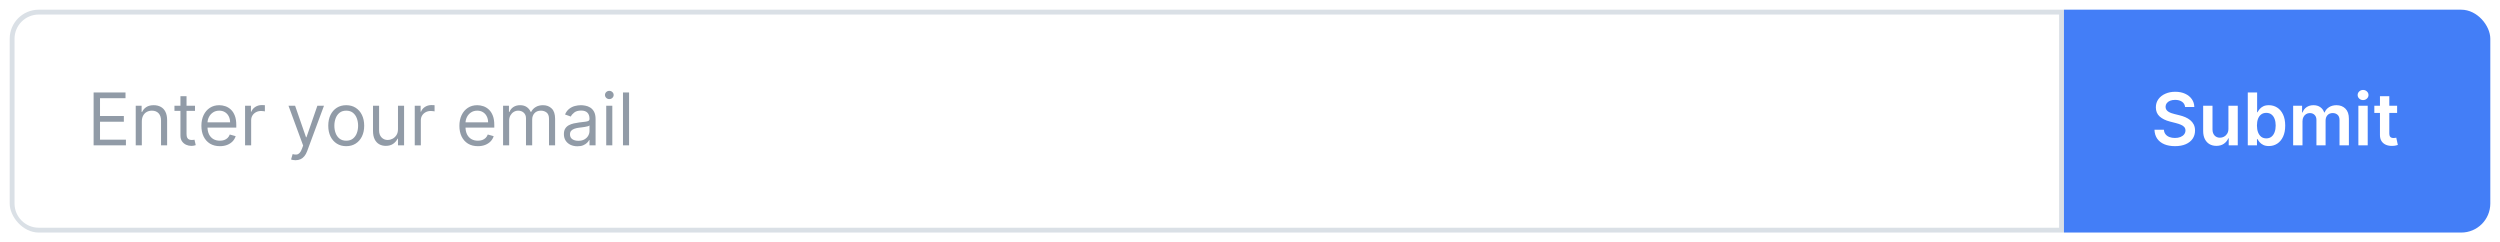 <svg width="516" height="50" viewBox="0 0 516 50" fill="none" xmlns="http://www.w3.org/2000/svg">
<g filter="url(#filter0_d_8164_13432)">
<g clip-path="url(#clip0_8164_13432)">
<path d="M2.5 7C2.5 3.962 4.962 1.5 8 1.5H425.5V46.5H8C4.962 46.5 2.5 44.038 2.5 41V7Z" fill="white"/>
<path d="M2.5 7C2.5 3.962 4.962 1.5 8 1.5H425.5V46.5H8C4.962 46.5 2.5 44.038 2.5 41V7Z" stroke="#DAE0E6"/>
<path d="M19.321 29V18.091H25.905V19.263H20.642V22.949H25.564V24.121H20.642V27.828H25.99V29H19.321ZM29.273 24.078V29H28.015V20.818H29.23V22.097H29.336C29.528 21.681 29.819 21.347 30.21 21.095C30.601 20.84 31.105 20.712 31.723 20.712C32.277 20.712 32.761 20.825 33.177 21.053C33.593 21.276 33.916 21.617 34.146 22.075C34.377 22.53 34.493 23.105 34.493 23.801V29H33.236V23.886C33.236 23.244 33.069 22.743 32.735 22.384C32.401 22.022 31.943 21.841 31.361 21.841C30.959 21.841 30.601 21.928 30.285 22.102C29.972 22.276 29.725 22.53 29.544 22.864C29.363 23.197 29.273 23.602 29.273 24.078ZM40.248 20.818V21.884H36.008V20.818H40.248ZM37.244 18.858H38.501V26.656C38.501 27.011 38.552 27.278 38.655 27.455C38.762 27.629 38.897 27.746 39.06 27.807C39.227 27.864 39.403 27.892 39.588 27.892C39.726 27.892 39.84 27.885 39.928 27.871C40.017 27.853 40.088 27.839 40.142 27.828L40.397 28.957C40.312 28.989 40.193 29.021 40.04 29.053C39.888 29.089 39.694 29.107 39.46 29.107C39.105 29.107 38.757 29.03 38.416 28.878C38.078 28.725 37.798 28.492 37.574 28.18C37.354 27.867 37.244 27.473 37.244 26.997V18.858ZM45.382 29.171C44.593 29.171 43.913 28.996 43.341 28.648C42.773 28.297 42.335 27.807 42.026 27.178C41.72 26.546 41.568 25.811 41.568 24.973C41.568 24.135 41.72 23.396 42.026 22.757C42.335 22.114 42.764 21.614 43.315 21.255C43.869 20.893 44.515 20.712 45.254 20.712C45.68 20.712 46.101 20.783 46.516 20.925C46.932 21.067 47.31 21.298 47.651 21.617C47.992 21.933 48.263 22.352 48.466 22.874C48.668 23.396 48.769 24.039 48.769 24.803V25.335H42.462V24.249H47.491C47.491 23.787 47.399 23.375 47.214 23.013C47.033 22.651 46.774 22.365 46.436 22.155C46.102 21.946 45.708 21.841 45.254 21.841C44.753 21.841 44.32 21.965 43.954 22.214C43.592 22.459 43.313 22.778 43.118 23.173C42.922 23.567 42.825 23.989 42.825 24.44V25.165C42.825 25.783 42.931 26.306 43.144 26.736C43.361 27.162 43.661 27.487 44.044 27.711C44.428 27.931 44.874 28.041 45.382 28.041C45.712 28.041 46.01 27.995 46.276 27.903C46.546 27.807 46.779 27.665 46.974 27.477C47.169 27.285 47.321 27.047 47.427 26.763L48.642 27.104C48.514 27.516 48.299 27.878 47.997 28.19C47.695 28.499 47.322 28.741 46.878 28.915C46.434 29.085 45.935 29.171 45.382 29.171ZM50.582 29V20.818H51.796V22.054H51.881C52.031 21.649 52.3 21.321 52.691 21.069C53.082 20.816 53.522 20.69 54.012 20.69C54.104 20.69 54.22 20.692 54.358 20.696C54.497 20.699 54.602 20.704 54.672 20.712V21.99C54.63 21.979 54.532 21.963 54.38 21.942C54.23 21.917 54.072 21.905 53.906 21.905C53.508 21.905 53.153 21.988 52.84 22.155C52.531 22.319 52.286 22.546 52.105 22.837C51.928 23.125 51.839 23.453 51.839 23.822V29H50.582ZM60.991 32.068C60.778 32.068 60.588 32.05 60.421 32.015C60.254 31.983 60.139 31.951 60.075 31.919L60.395 30.811C60.7 30.889 60.97 30.918 61.204 30.896C61.438 30.875 61.646 30.77 61.827 30.582C62.012 30.397 62.181 30.097 62.333 29.682L62.568 29.043L59.542 20.818H60.906L63.164 27.338H63.25L65.508 20.818H66.872L63.399 30.193C63.242 30.616 63.049 30.966 62.818 31.242C62.587 31.523 62.319 31.731 62.014 31.866C61.712 32.001 61.371 32.068 60.991 32.068ZM71.462 29.171C70.723 29.171 70.075 28.995 69.518 28.643C68.964 28.291 68.531 27.8 68.218 27.168C67.909 26.535 67.754 25.797 67.754 24.952C67.754 24.099 67.909 23.355 68.218 22.72C68.531 22.084 68.964 21.591 69.518 21.239C70.075 20.887 70.723 20.712 71.462 20.712C72.201 20.712 72.847 20.887 73.401 21.239C73.958 21.591 74.392 22.084 74.701 22.72C75.013 23.355 75.169 24.099 75.169 24.952C75.169 25.797 75.013 26.535 74.701 27.168C74.392 27.8 73.958 28.291 73.401 28.643C72.847 28.995 72.201 29.171 71.462 29.171ZM71.462 28.041C72.023 28.041 72.485 27.897 72.847 27.61C73.209 27.322 73.477 26.944 73.651 26.475C73.825 26.006 73.912 25.499 73.912 24.952C73.912 24.405 73.825 23.895 73.651 23.423C73.477 22.951 73.209 22.569 72.847 22.278C72.485 21.986 72.023 21.841 71.462 21.841C70.901 21.841 70.439 21.986 70.077 22.278C69.715 22.569 69.447 22.951 69.273 23.423C69.099 23.895 69.012 24.405 69.012 24.952C69.012 25.499 69.099 26.006 69.273 26.475C69.447 26.944 69.715 27.322 70.077 27.61C70.439 27.897 70.901 28.041 71.462 28.041ZM82.144 25.655V20.818H83.402V29H82.144V27.615H82.059C81.868 28.03 81.569 28.384 81.164 28.675C80.76 28.963 80.248 29.107 79.63 29.107C79.119 29.107 78.664 28.995 78.267 28.771C77.869 28.544 77.556 28.203 77.329 27.748C77.102 27.29 76.988 26.713 76.988 26.017V20.818H78.245V25.932C78.245 26.528 78.412 27.004 78.746 27.359C79.083 27.715 79.513 27.892 80.035 27.892C80.348 27.892 80.665 27.812 80.989 27.652C81.315 27.492 81.589 27.247 81.809 26.917C82.033 26.587 82.144 26.166 82.144 25.655ZM85.604 29V20.818H86.819V22.054H86.904C87.053 21.649 87.323 21.321 87.713 21.069C88.104 20.816 88.544 20.69 89.034 20.69C89.127 20.69 89.242 20.692 89.381 20.696C89.519 20.699 89.624 20.704 89.695 20.712V21.99C89.652 21.979 89.555 21.963 89.402 21.942C89.253 21.917 89.095 21.905 88.928 21.905C88.53 21.905 88.175 21.988 87.863 22.155C87.554 22.319 87.309 22.546 87.127 22.837C86.95 23.125 86.861 23.453 86.861 23.822V29H85.604ZM98.634 29.171C97.846 29.171 97.166 28.996 96.594 28.648C96.026 28.297 95.587 27.807 95.278 27.178C94.973 26.546 94.82 25.811 94.82 24.973C94.82 24.135 94.973 23.396 95.278 22.757C95.587 22.114 96.017 21.614 96.567 21.255C97.121 20.893 97.768 20.712 98.506 20.712C98.933 20.712 99.353 20.783 99.769 20.925C100.184 21.067 100.563 21.298 100.903 21.617C101.244 21.933 101.516 22.352 101.718 22.874C101.921 23.396 102.022 24.039 102.022 24.803V25.335H95.715V24.249H100.744C100.744 23.787 100.651 23.375 100.467 23.013C100.286 22.651 100.026 22.365 99.689 22.155C99.355 21.946 98.961 21.841 98.506 21.841C98.006 21.841 97.573 21.965 97.207 22.214C96.844 22.459 96.566 22.778 96.37 23.173C96.175 23.567 96.078 23.989 96.078 24.44V25.165C96.078 25.783 96.184 26.306 96.397 26.736C96.614 27.162 96.914 27.487 97.297 27.711C97.681 27.931 98.126 28.041 98.634 28.041C98.965 28.041 99.263 27.995 99.529 27.903C99.799 27.807 100.032 27.665 100.227 27.477C100.422 27.285 100.573 27.047 100.68 26.763L101.894 27.104C101.766 27.516 101.552 27.878 101.25 28.19C100.948 28.499 100.575 28.741 100.131 28.915C99.687 29.085 99.188 29.171 98.634 29.171ZM103.834 29V20.818H105.049V22.097H105.155C105.326 21.66 105.601 21.321 105.981 21.079C106.361 20.834 106.817 20.712 107.35 20.712C107.89 20.712 108.339 20.834 108.698 21.079C109.06 21.321 109.342 21.66 109.545 22.097H109.63C109.839 21.674 110.154 21.338 110.573 21.09C110.992 20.838 111.494 20.712 112.08 20.712C112.812 20.712 113.41 20.941 113.875 21.399C114.34 21.853 114.573 22.562 114.573 23.524V29H113.316V23.524C113.316 22.921 113.151 22.489 112.821 22.23C112.49 21.971 112.101 21.841 111.654 21.841C111.079 21.841 110.633 22.015 110.317 22.363C110.001 22.707 109.843 23.144 109.843 23.673V29H108.564V23.396C108.564 22.931 108.414 22.556 108.112 22.272C107.81 21.985 107.421 21.841 106.945 21.841C106.618 21.841 106.313 21.928 106.029 22.102C105.748 22.276 105.521 22.517 105.347 22.826C105.177 23.132 105.091 23.485 105.091 23.886V29H103.834ZM119.179 29.192C118.661 29.192 118.19 29.094 117.768 28.899C117.345 28.7 117.009 28.414 116.761 28.041C116.512 27.665 116.388 27.21 116.388 26.678C116.388 26.209 116.48 25.829 116.665 25.538C116.85 25.243 117.096 25.012 117.405 24.845C117.714 24.678 118.055 24.554 118.428 24.472C118.804 24.387 119.183 24.32 119.563 24.27C120.06 24.206 120.463 24.158 120.772 24.126C121.084 24.091 121.312 24.032 121.454 23.95C121.599 23.869 121.672 23.727 121.672 23.524V23.482C121.672 22.956 121.528 22.548 121.241 22.256C120.956 21.965 120.525 21.82 119.946 21.82C119.346 21.82 118.876 21.951 118.535 22.214C118.194 22.477 117.954 22.757 117.815 23.055L116.622 22.629C116.835 22.132 117.119 21.745 117.475 21.468C117.833 21.188 118.224 20.992 118.646 20.882C119.073 20.768 119.492 20.712 119.904 20.712C120.166 20.712 120.468 20.744 120.809 20.808C121.154 20.868 121.486 20.994 121.805 21.186C122.128 21.378 122.396 21.667 122.61 22.054C122.823 22.441 122.929 22.959 122.929 23.609V29H121.672V27.892H121.608C121.523 28.07 121.381 28.26 121.182 28.462C120.983 28.664 120.719 28.837 120.388 28.979C120.058 29.121 119.655 29.192 119.179 29.192ZM119.371 28.062C119.868 28.062 120.287 27.965 120.628 27.77C120.972 27.574 121.232 27.322 121.406 27.013C121.583 26.704 121.672 26.379 121.672 26.038V24.888C121.619 24.952 121.502 25.01 121.32 25.064C121.143 25.113 120.937 25.158 120.703 25.197C120.472 25.232 120.246 25.264 120.026 25.293C119.809 25.317 119.634 25.339 119.499 25.357C119.172 25.399 118.867 25.468 118.583 25.564C118.302 25.657 118.075 25.797 117.901 25.985C117.73 26.17 117.645 26.422 117.645 26.741C117.645 27.178 117.807 27.509 118.13 27.732C118.456 27.952 118.87 28.062 119.371 28.062ZM125.124 29V20.818H126.381V29H125.124ZM125.763 19.454C125.518 19.454 125.306 19.371 125.129 19.204C124.955 19.037 124.868 18.837 124.868 18.602C124.868 18.368 124.955 18.167 125.129 18C125.306 17.834 125.518 17.75 125.763 17.75C126.008 17.75 126.217 17.834 126.391 18C126.569 18.167 126.658 18.368 126.658 18.602C126.658 18.837 126.569 19.037 126.391 19.204C126.217 19.371 126.008 19.454 125.763 19.454ZM129.84 18.091V29H128.583V18.091H129.84Z" fill="#919BA7"/>
<path d="M426 1H508C511.314 1 514 3.686 514 7V41C514 44.314 511.314 47 508 47H426V1Z" fill="#437EF7"/>
<path d="M451.005 21.09C450.955 20.625 450.745 20.262 450.376 20.003C450.01 19.744 449.534 19.614 448.949 19.614C448.537 19.614 448.183 19.677 447.888 19.801C447.594 19.925 447.368 20.094 447.212 20.307C447.056 20.52 446.976 20.763 446.972 21.037C446.972 21.264 447.024 21.461 447.127 21.628C447.233 21.795 447.377 21.937 447.558 22.054C447.739 22.168 447.94 22.264 448.16 22.342C448.38 22.42 448.602 22.485 448.826 22.539L449.849 22.794C450.261 22.89 450.657 23.02 451.037 23.183C451.42 23.347 451.763 23.553 452.065 23.801C452.37 24.05 452.612 24.35 452.789 24.701C452.967 25.053 453.055 25.465 453.055 25.937C453.055 26.576 452.892 27.139 452.565 27.626C452.239 28.109 451.766 28.487 451.148 28.76C450.534 29.03 449.79 29.165 448.917 29.165C448.068 29.165 447.331 29.034 446.706 28.771C446.085 28.508 445.598 28.125 445.246 27.62C444.898 27.116 444.71 26.502 444.682 25.777H446.626C446.654 26.157 446.772 26.473 446.978 26.726C447.184 26.978 447.452 27.166 447.782 27.29C448.116 27.414 448.489 27.477 448.901 27.477C449.33 27.477 449.707 27.413 450.03 27.285C450.357 27.153 450.612 26.972 450.797 26.741C450.982 26.507 451.076 26.234 451.079 25.921C451.076 25.637 450.992 25.403 450.829 25.218C450.665 25.03 450.436 24.874 450.142 24.749C449.85 24.621 449.51 24.508 449.119 24.408L447.878 24.089C446.979 23.858 446.269 23.508 445.747 23.039C445.229 22.567 444.969 21.94 444.969 21.159C444.969 20.516 445.143 19.953 445.491 19.471C445.843 18.988 446.321 18.613 446.924 18.347C447.528 18.077 448.212 17.942 448.975 17.942C449.749 17.942 450.428 18.077 451.01 18.347C451.596 18.613 452.056 18.984 452.39 19.46C452.723 19.932 452.896 20.476 452.906 21.09H451.005ZM459.947 25.559V20.818H461.875V29H460.005V27.546H459.92C459.736 28.004 459.432 28.379 459.009 28.67C458.59 28.961 458.074 29.107 457.459 29.107C456.923 29.107 456.449 28.988 456.037 28.75C455.629 28.508 455.309 28.158 455.078 27.7C454.847 27.239 454.732 26.681 454.732 26.028V20.818H456.66V25.729C456.66 26.248 456.802 26.66 457.086 26.965C457.37 27.271 457.743 27.423 458.205 27.423C458.489 27.423 458.764 27.354 459.031 27.216C459.297 27.077 459.515 26.871 459.686 26.598C459.86 26.321 459.947 25.974 459.947 25.559ZM463.943 29V18.091H465.871V22.171H465.951C466.051 21.972 466.191 21.761 466.372 21.537C466.553 21.31 466.798 21.116 467.107 20.957C467.416 20.793 467.81 20.712 468.29 20.712C468.922 20.712 469.492 20.873 470 21.196C470.511 21.516 470.916 21.99 471.214 22.619C471.516 23.244 471.667 24.011 471.667 24.92C471.667 25.818 471.52 26.582 471.225 27.21C470.93 27.839 470.529 28.318 470.021 28.648C469.513 28.979 468.938 29.144 468.295 29.144C467.826 29.144 467.438 29.066 467.129 28.909C466.82 28.753 466.571 28.565 466.383 28.345C466.198 28.121 466.054 27.91 465.951 27.711H465.839V29H463.943ZM465.834 24.909C465.834 25.438 465.909 25.902 466.058 26.299C466.211 26.697 466.429 27.008 466.713 27.232C467.001 27.452 467.349 27.562 467.757 27.562C468.183 27.562 468.54 27.448 468.828 27.221C469.115 26.99 469.332 26.676 469.478 26.278C469.627 25.877 469.701 25.421 469.701 24.909C469.701 24.401 469.629 23.95 469.483 23.556C469.337 23.162 469.121 22.853 468.833 22.629C468.545 22.405 468.187 22.294 467.757 22.294C467.345 22.294 466.995 22.402 466.708 22.619C466.42 22.835 466.202 23.139 466.053 23.529C465.907 23.92 465.834 24.38 465.834 24.909ZM473.306 29V20.818H475.149V22.209H475.245C475.416 21.74 475.698 21.374 476.092 21.111C476.486 20.845 476.957 20.712 477.504 20.712C478.058 20.712 478.525 20.847 478.905 21.116C479.288 21.383 479.558 21.747 479.714 22.209H479.799C479.981 21.754 480.286 21.392 480.716 21.122C481.149 20.848 481.662 20.712 482.255 20.712C483.008 20.712 483.622 20.95 484.098 21.425C484.574 21.901 484.812 22.596 484.812 23.508V29H482.878V23.806C482.878 23.299 482.743 22.928 482.473 22.693C482.204 22.455 481.873 22.336 481.483 22.336C481.017 22.336 480.653 22.482 480.391 22.773C480.131 23.061 480.002 23.435 480.002 23.897V29H478.111V23.727C478.111 23.304 477.983 22.967 477.727 22.715C477.475 22.462 477.145 22.336 476.737 22.336C476.46 22.336 476.207 22.407 475.98 22.549C475.753 22.688 475.572 22.885 475.437 23.141C475.302 23.393 475.234 23.688 475.234 24.025V29H473.306ZM486.768 29V20.818H488.696V29H486.768ZM487.738 19.657C487.432 19.657 487.169 19.556 486.949 19.353C486.729 19.147 486.619 18.901 486.619 18.613C486.619 18.322 486.729 18.075 486.949 17.872C487.169 17.666 487.432 17.564 487.738 17.564C488.047 17.564 488.309 17.666 488.526 17.872C488.746 18.075 488.856 18.322 488.856 18.613C488.856 18.901 488.746 19.147 488.526 19.353C488.309 19.556 488.047 19.657 487.738 19.657ZM494.765 20.818V22.31H490.061V20.818H494.765ZM491.223 18.858H493.151V26.539C493.151 26.798 493.19 26.997 493.268 27.136C493.35 27.271 493.456 27.363 493.588 27.413C493.719 27.462 493.865 27.487 494.024 27.487C494.145 27.487 494.255 27.478 494.355 27.461C494.458 27.443 494.536 27.427 494.589 27.413L494.914 28.92C494.811 28.956 494.664 28.995 494.472 29.037C494.284 29.08 494.053 29.105 493.779 29.112C493.296 29.126 492.861 29.053 492.474 28.893C492.087 28.73 491.78 28.478 491.553 28.137C491.329 27.796 491.219 27.37 491.223 26.859V18.858Z" fill="white"/>
</g>
</g>
<defs>
<filter id="filter0_d_8164_13432" x="0" y="0" width="516" height="50" filterUnits="userSpaceOnUse" color-interpolation-filters="sRGB">
<feFlood flood-opacity="0" result="BackgroundImageFix"/>
<feColorMatrix in="SourceAlpha" type="matrix" values="0 0 0 0 0 0 0 0 0 0 0 0 0 0 0 0 0 0 127 0" result="hardAlpha"/>
<feOffset dy="1"/>
<feGaussianBlur stdDeviation="1"/>
<feComposite in2="hardAlpha" operator="out"/>
<feColorMatrix type="matrix" values="0 0 0 0 0.063 0 0 0 0 0.094 0 0 0 0 0.157 0 0 0 0.04 0"/>
<feBlend mode="normal" in2="BackgroundImageFix" result="effect1_dropShadow_8164_13432"/>
<feBlend mode="normal" in="SourceGraphic" in2="effect1_dropShadow_8164_13432" result="shape"/>
</filter>
<clipPath id="clip0_8164_13432">
<rect x="2" y="1" width="512" height="46" rx="6" fill="white"/>
</clipPath>
</defs>
</svg>
